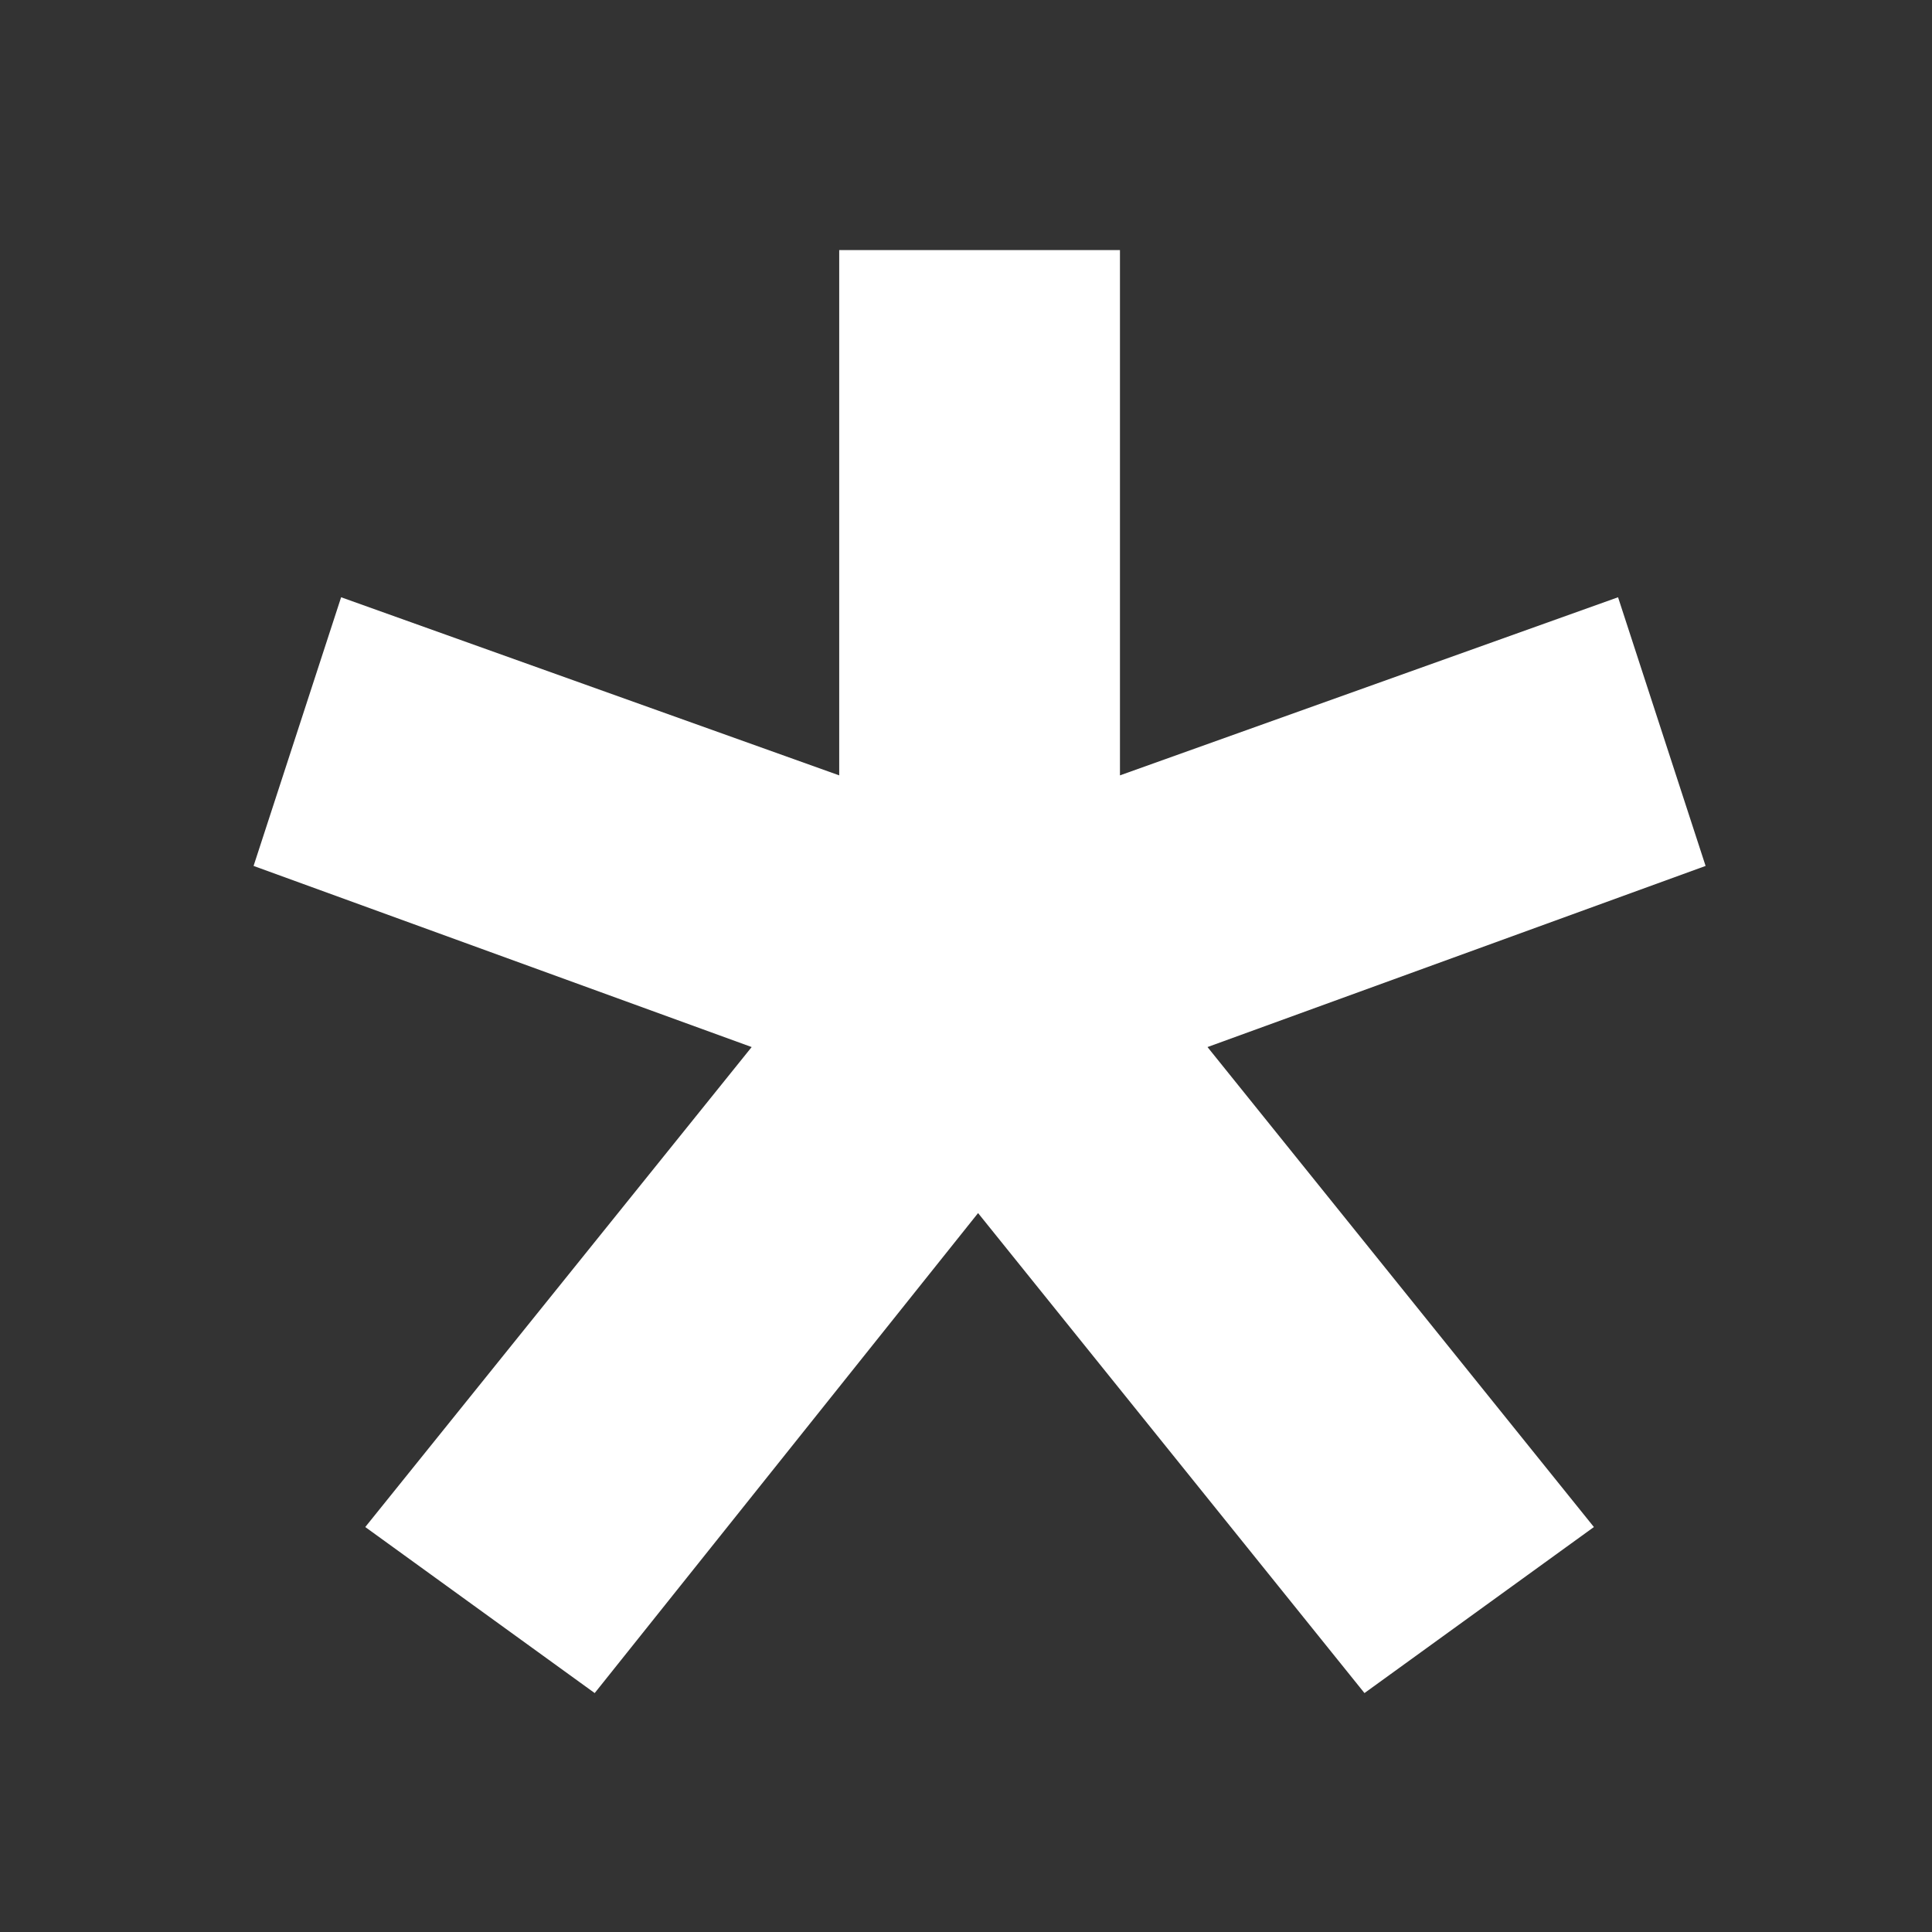 <?xml version="1.0" encoding="UTF-8"?><svg id="a" xmlns="http://www.w3.org/2000/svg" viewBox="0 0 128 128"><rect x="0" y="0" width="128" height="128" fill="#333333" stroke="none"/><defs><style>.b{fill:#fff;}</style></defs><path class="b" d="M24.2,101.17l25.6-31.8-33-12,5.8-17.8,33,11.8V16.57h18.6V51.37l33-11.8,5.8,17.8-33,12,25.6,31.8-15.2,11-25.6-31.8-25.4,31.8-15.2-11Z"/></svg>